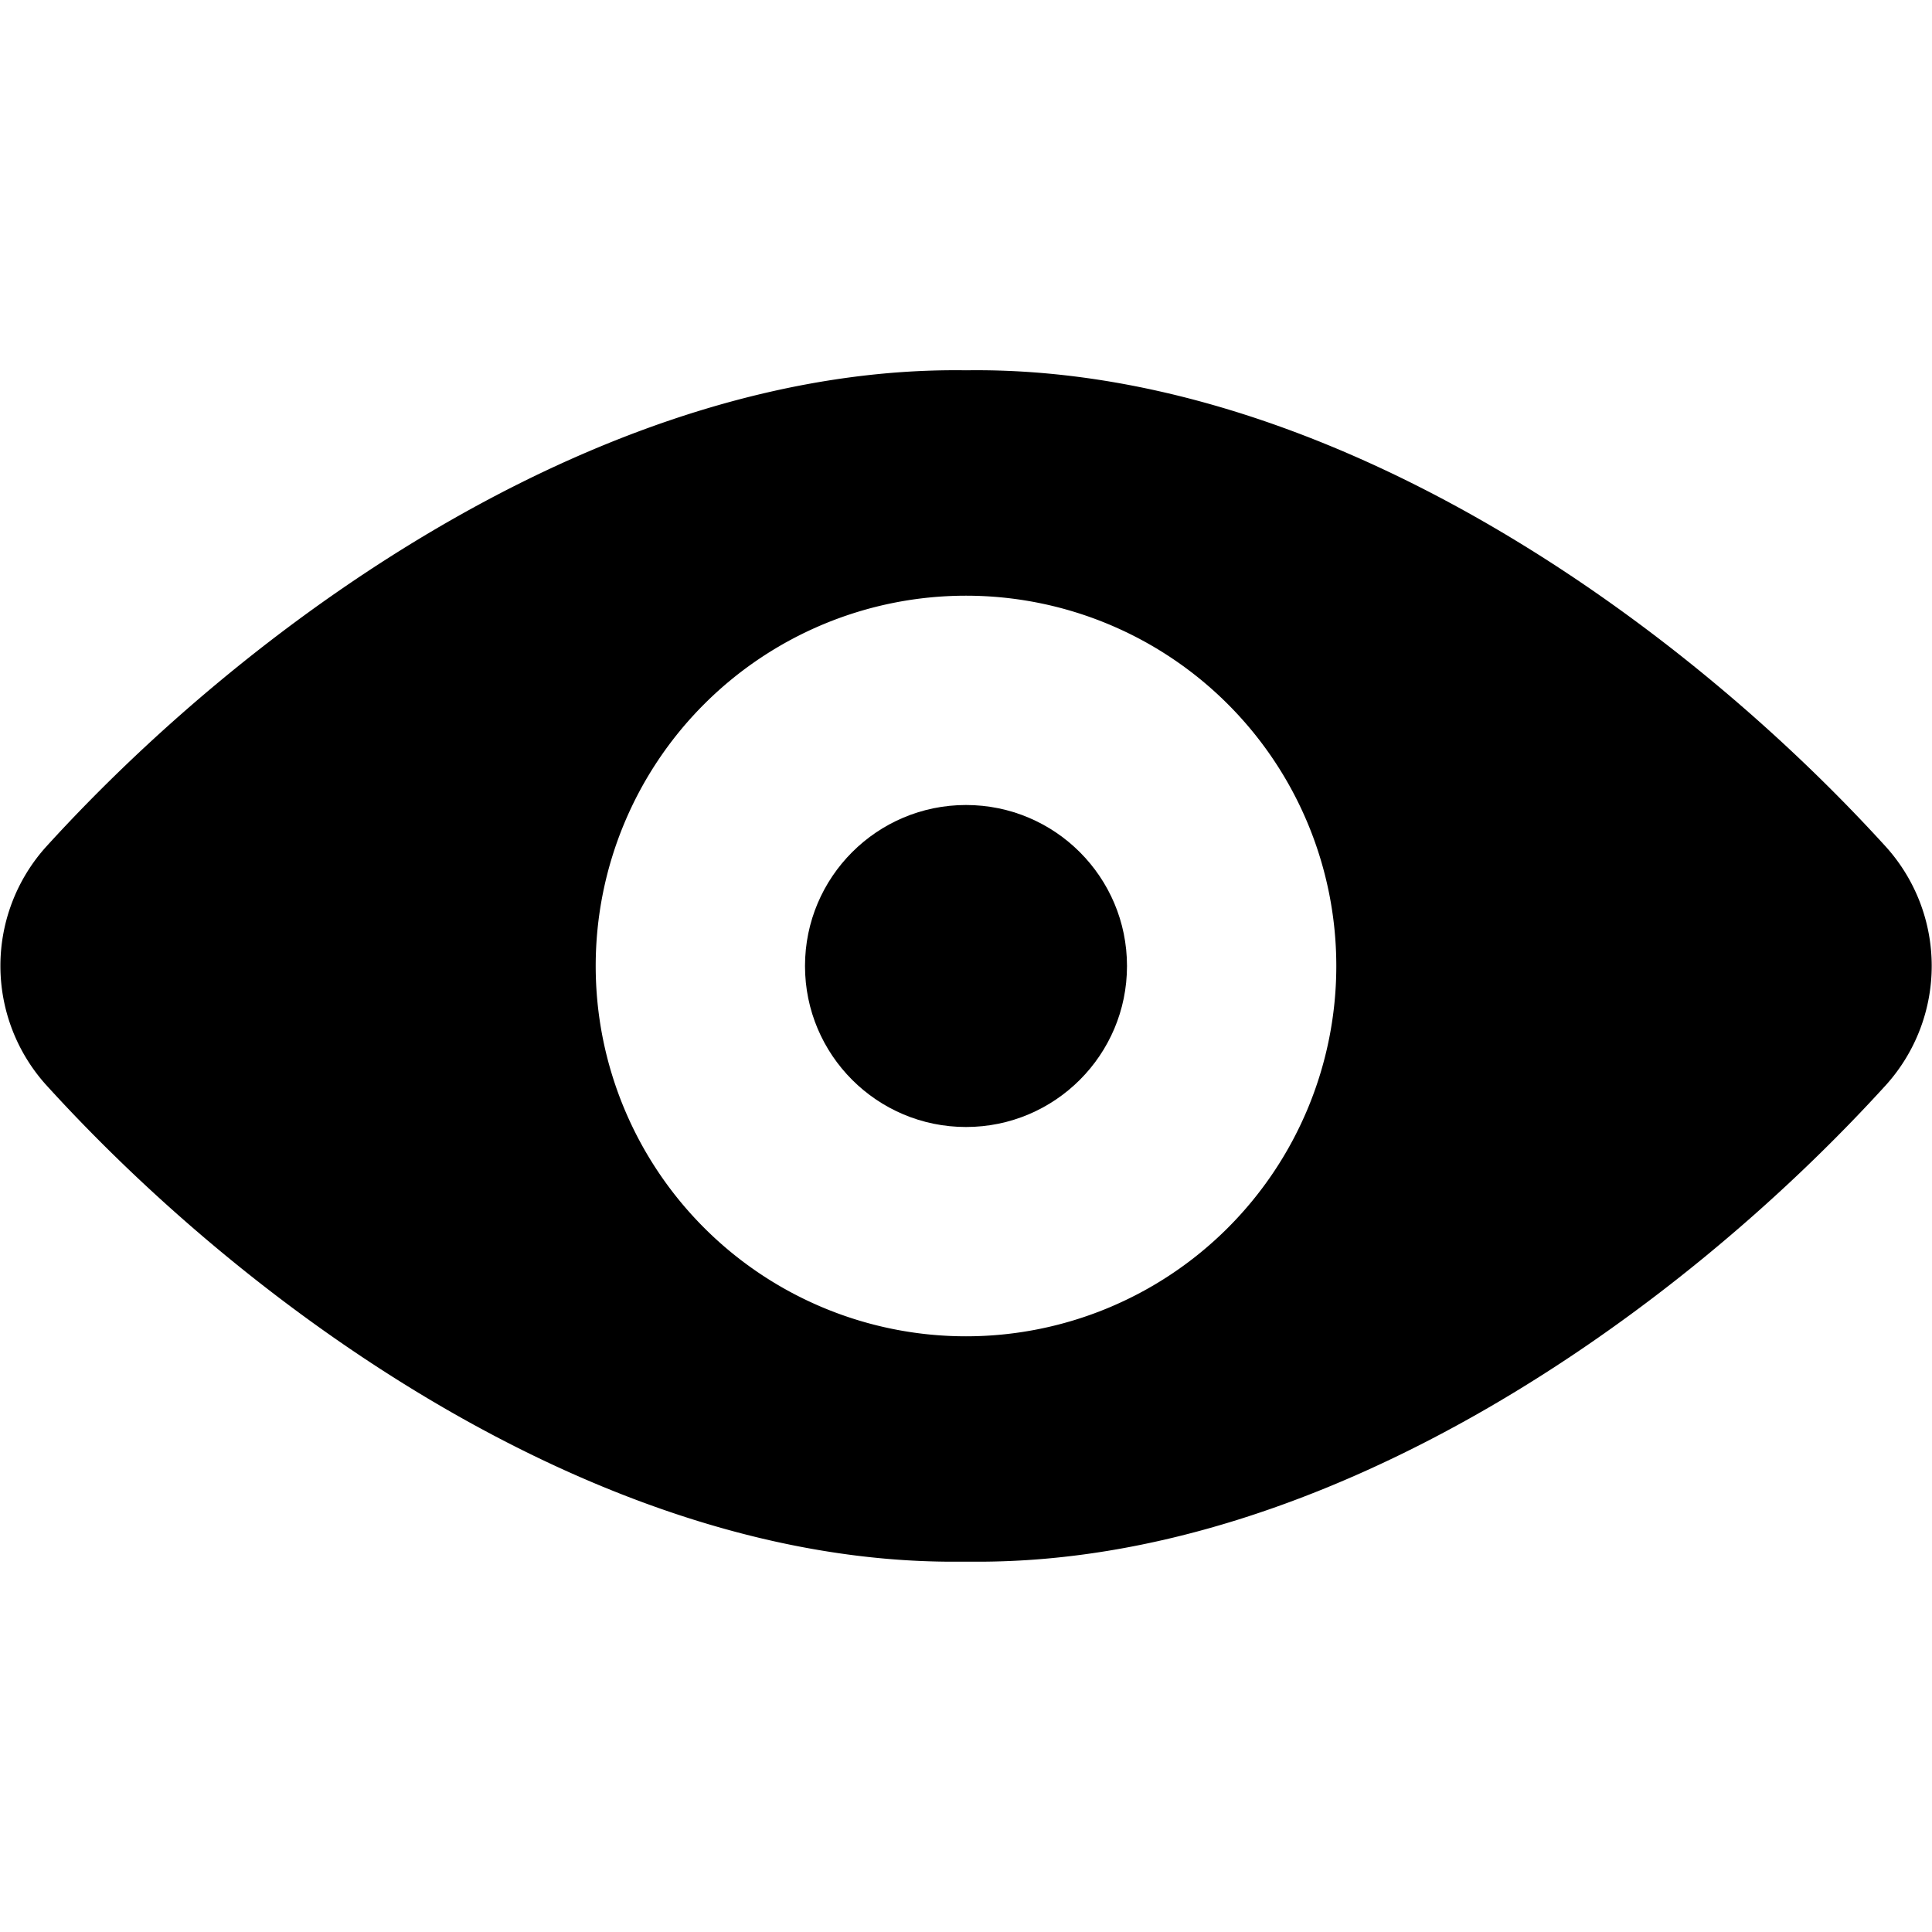 <svg xmlns="http://www.w3.org/2000/svg" viewBox="0 0 24 24"><title>view-1</title><path d="M23.432,10.524C20.787,7.614,16.4,4.538,12,4.6,7.6,4.537,3.213,7.615.568,10.524a2.211,2.211,0,0,0,0,2.948C3.182,16.351,7.507,19.4,11.839,19.4h.308c4.347,0,8.671-3.049,11.288-5.929A2.21,2.21,0,0,0,23.432,10.524ZM7.4,12A4.6,4.6,0,1,1,12,16.6,4.6,4.6,0,0,1,7.4,12Z"/><circle cx="12" cy="12" r="2"/></svg>